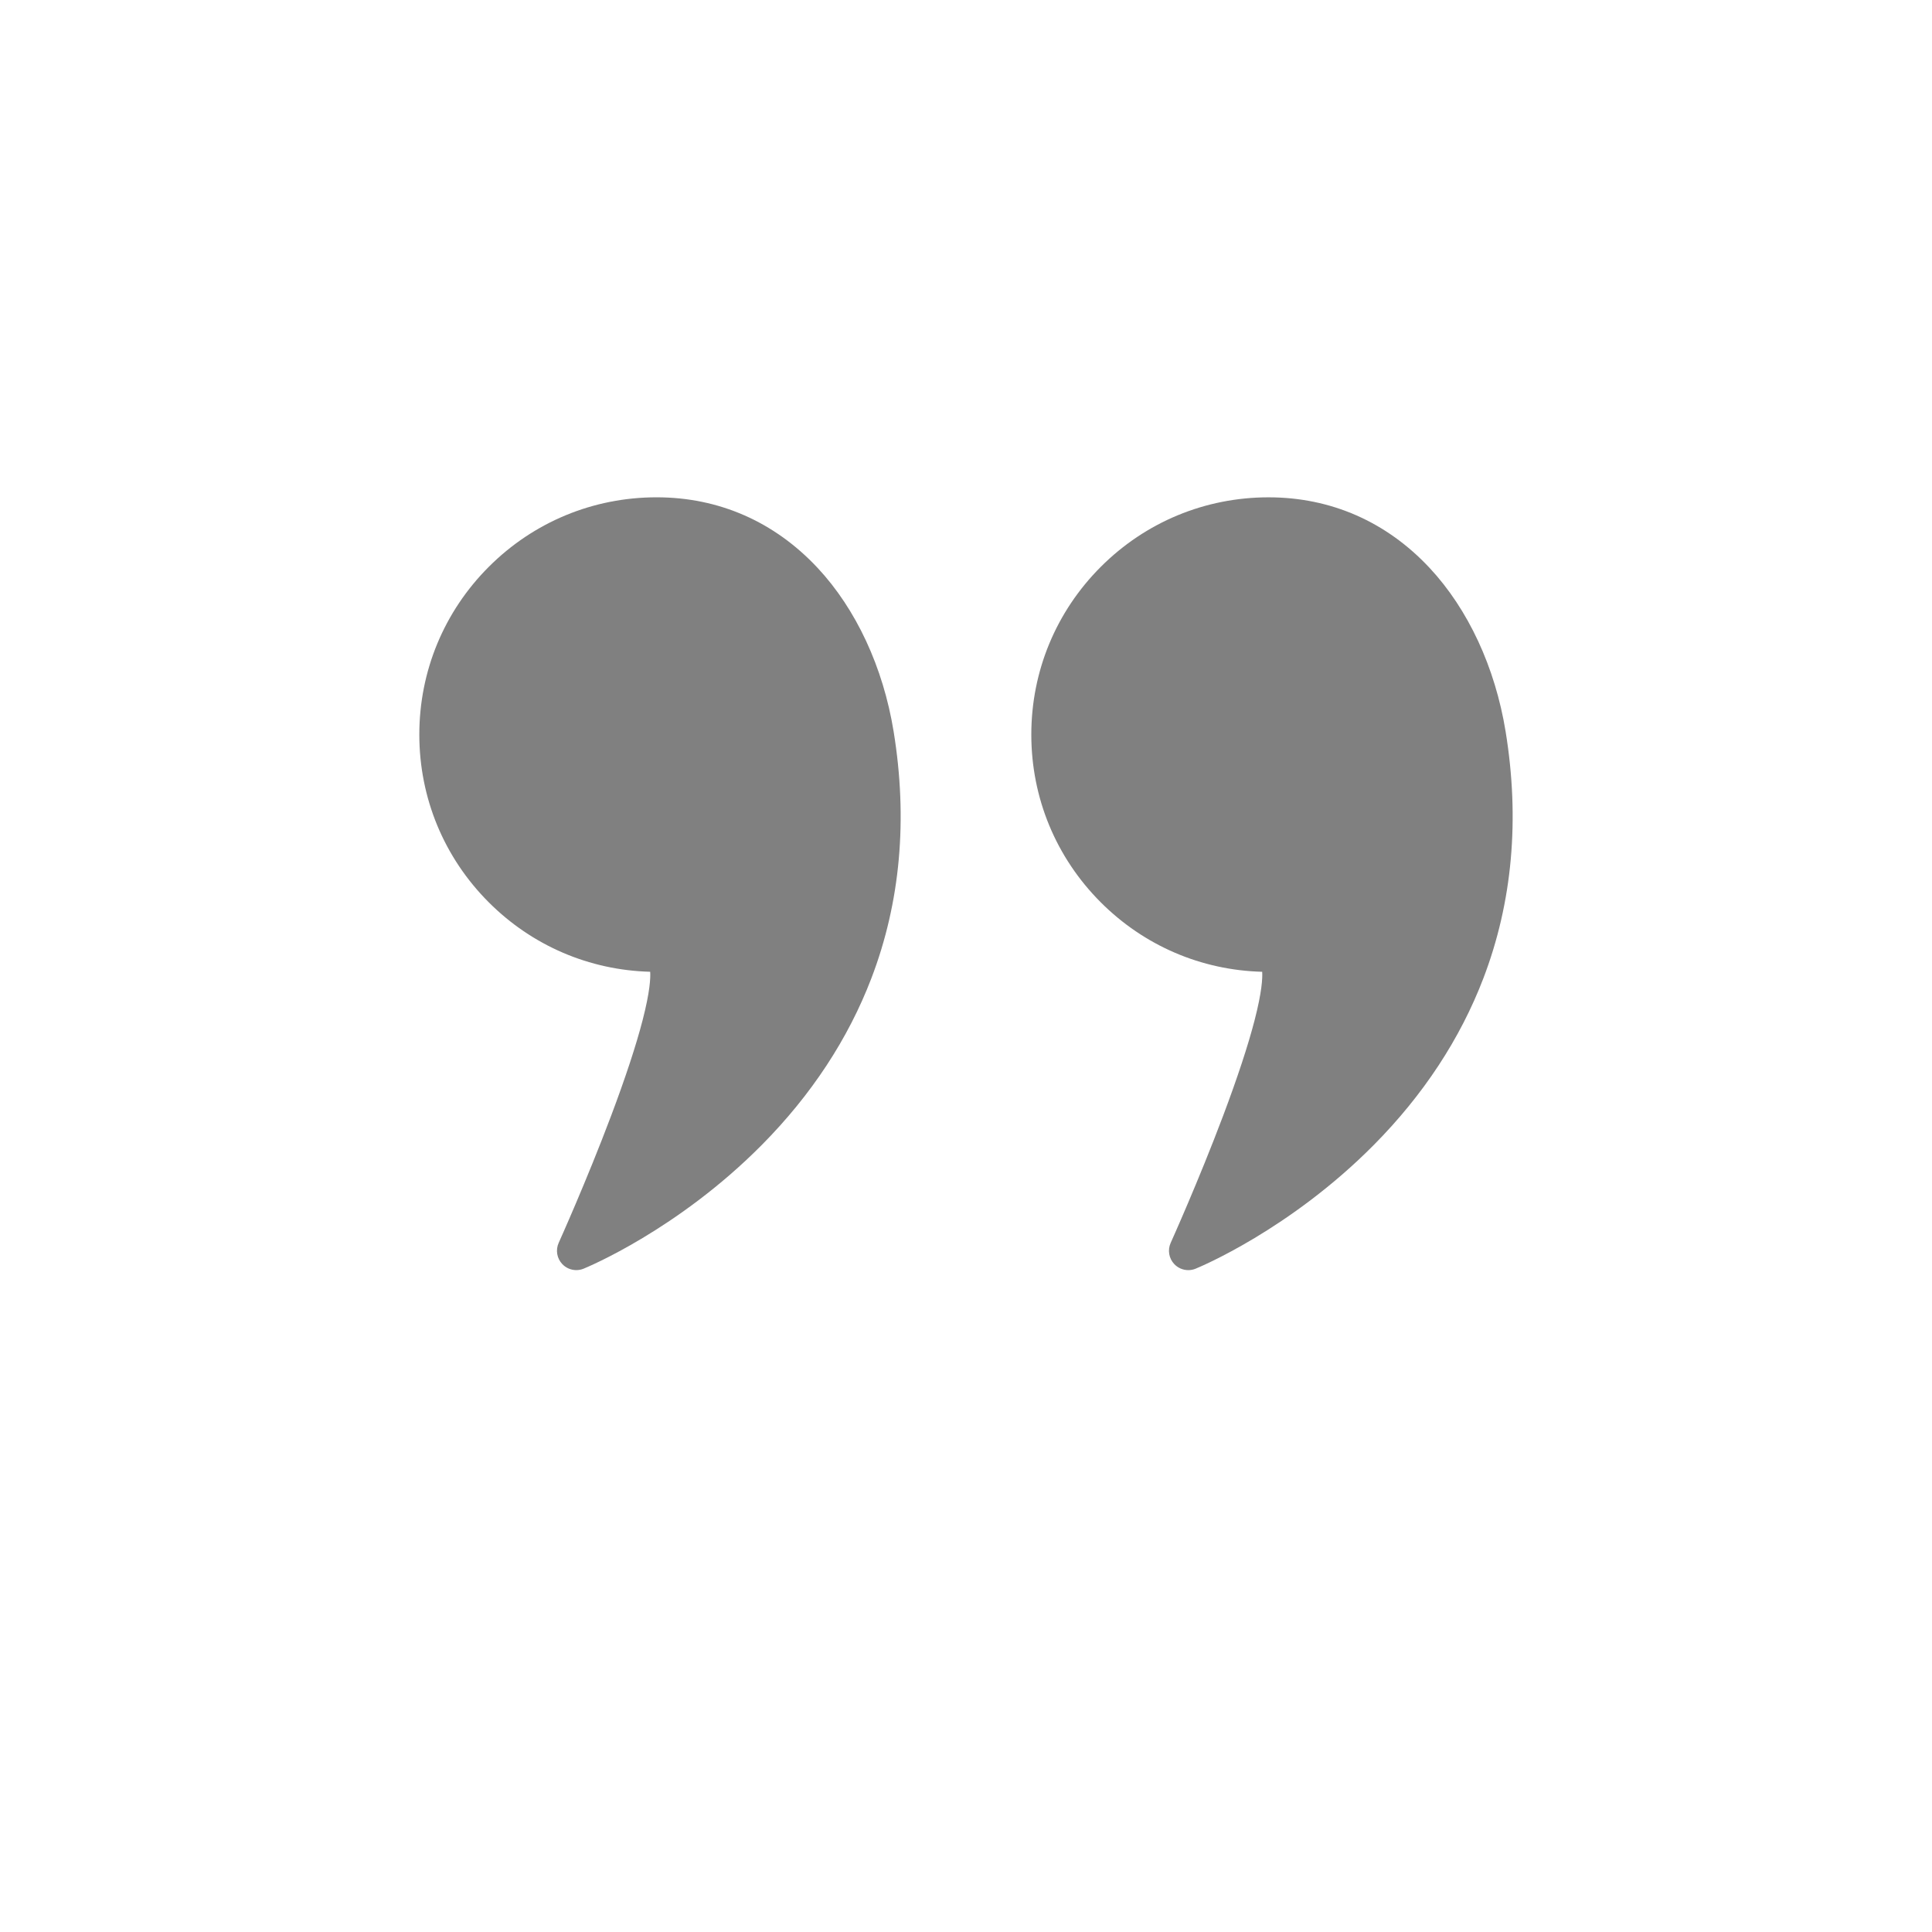<?xml version="1.0" encoding="UTF-8"?>
<svg width="1200pt" height="1200pt" version="1.1" viewBox="0 0 1200 1200" xmlns="http://www.w3.org/2000/svg">
 <g fill="#808080">
  <path d="m507.81 352.71c-26.777-28.668-61.355-43.824-99.988-43.824-39.367 0-76.375 15.328-104.21 43.164-27.836 27.836-43.164 64.844-43.164 104.21s15.328 76.375 43.164 104.21c26.895 26.895 62.355 42.117 100.23 43.113 0.262 3.781-0.125 12.359-4.703 30.059-4.07 15.742-10.66 35.738-19.582 59.438-15.328 40.711-32.375 78.488-32.543 78.863-2.023 4.477-1.117 9.734 2.293 13.27 2.309 2.394 5.445 3.676 8.645 3.676 1.523 0 3.062-0.289 4.531-0.891 2.363-0.965 58.531-24.238 110.64-76.809 30.785-31.055 53.707-65.914 68.121-103.61 18.035-47.16 22.676-98.719 13.801-153.25-6.496-39.879-23.27-75.969-47.234-101.62z"/>
  <path d="m935.16 454.34c-6.492-39.875-23.266-75.965-47.23-101.62-26.781-28.668-61.355-43.824-99.988-43.824-39.367 0-76.375 15.328-104.21 43.164-27.836 27.836-43.164 64.844-43.164 104.21 0 39.367 15.328 76.375 43.164 104.21 26.895 26.895 62.355 42.117 100.23 43.113 0.262 3.781-0.125 12.359-4.703 30.059-4.07 15.742-10.66 35.738-19.582 59.438-15.328 40.711-32.375 78.488-32.543 78.863-2.023 4.477-1.117 9.734 2.293 13.27 2.309 2.394 5.445 3.676 8.645 3.676 1.523 0 3.062-0.289 4.531-0.891 2.363-0.965 58.531-24.238 110.64-76.809 30.785-31.055 53.707-65.914 68.121-103.61 18.031-47.156 22.676-98.719 13.797-153.25z"/>
 </g>
</svg>
